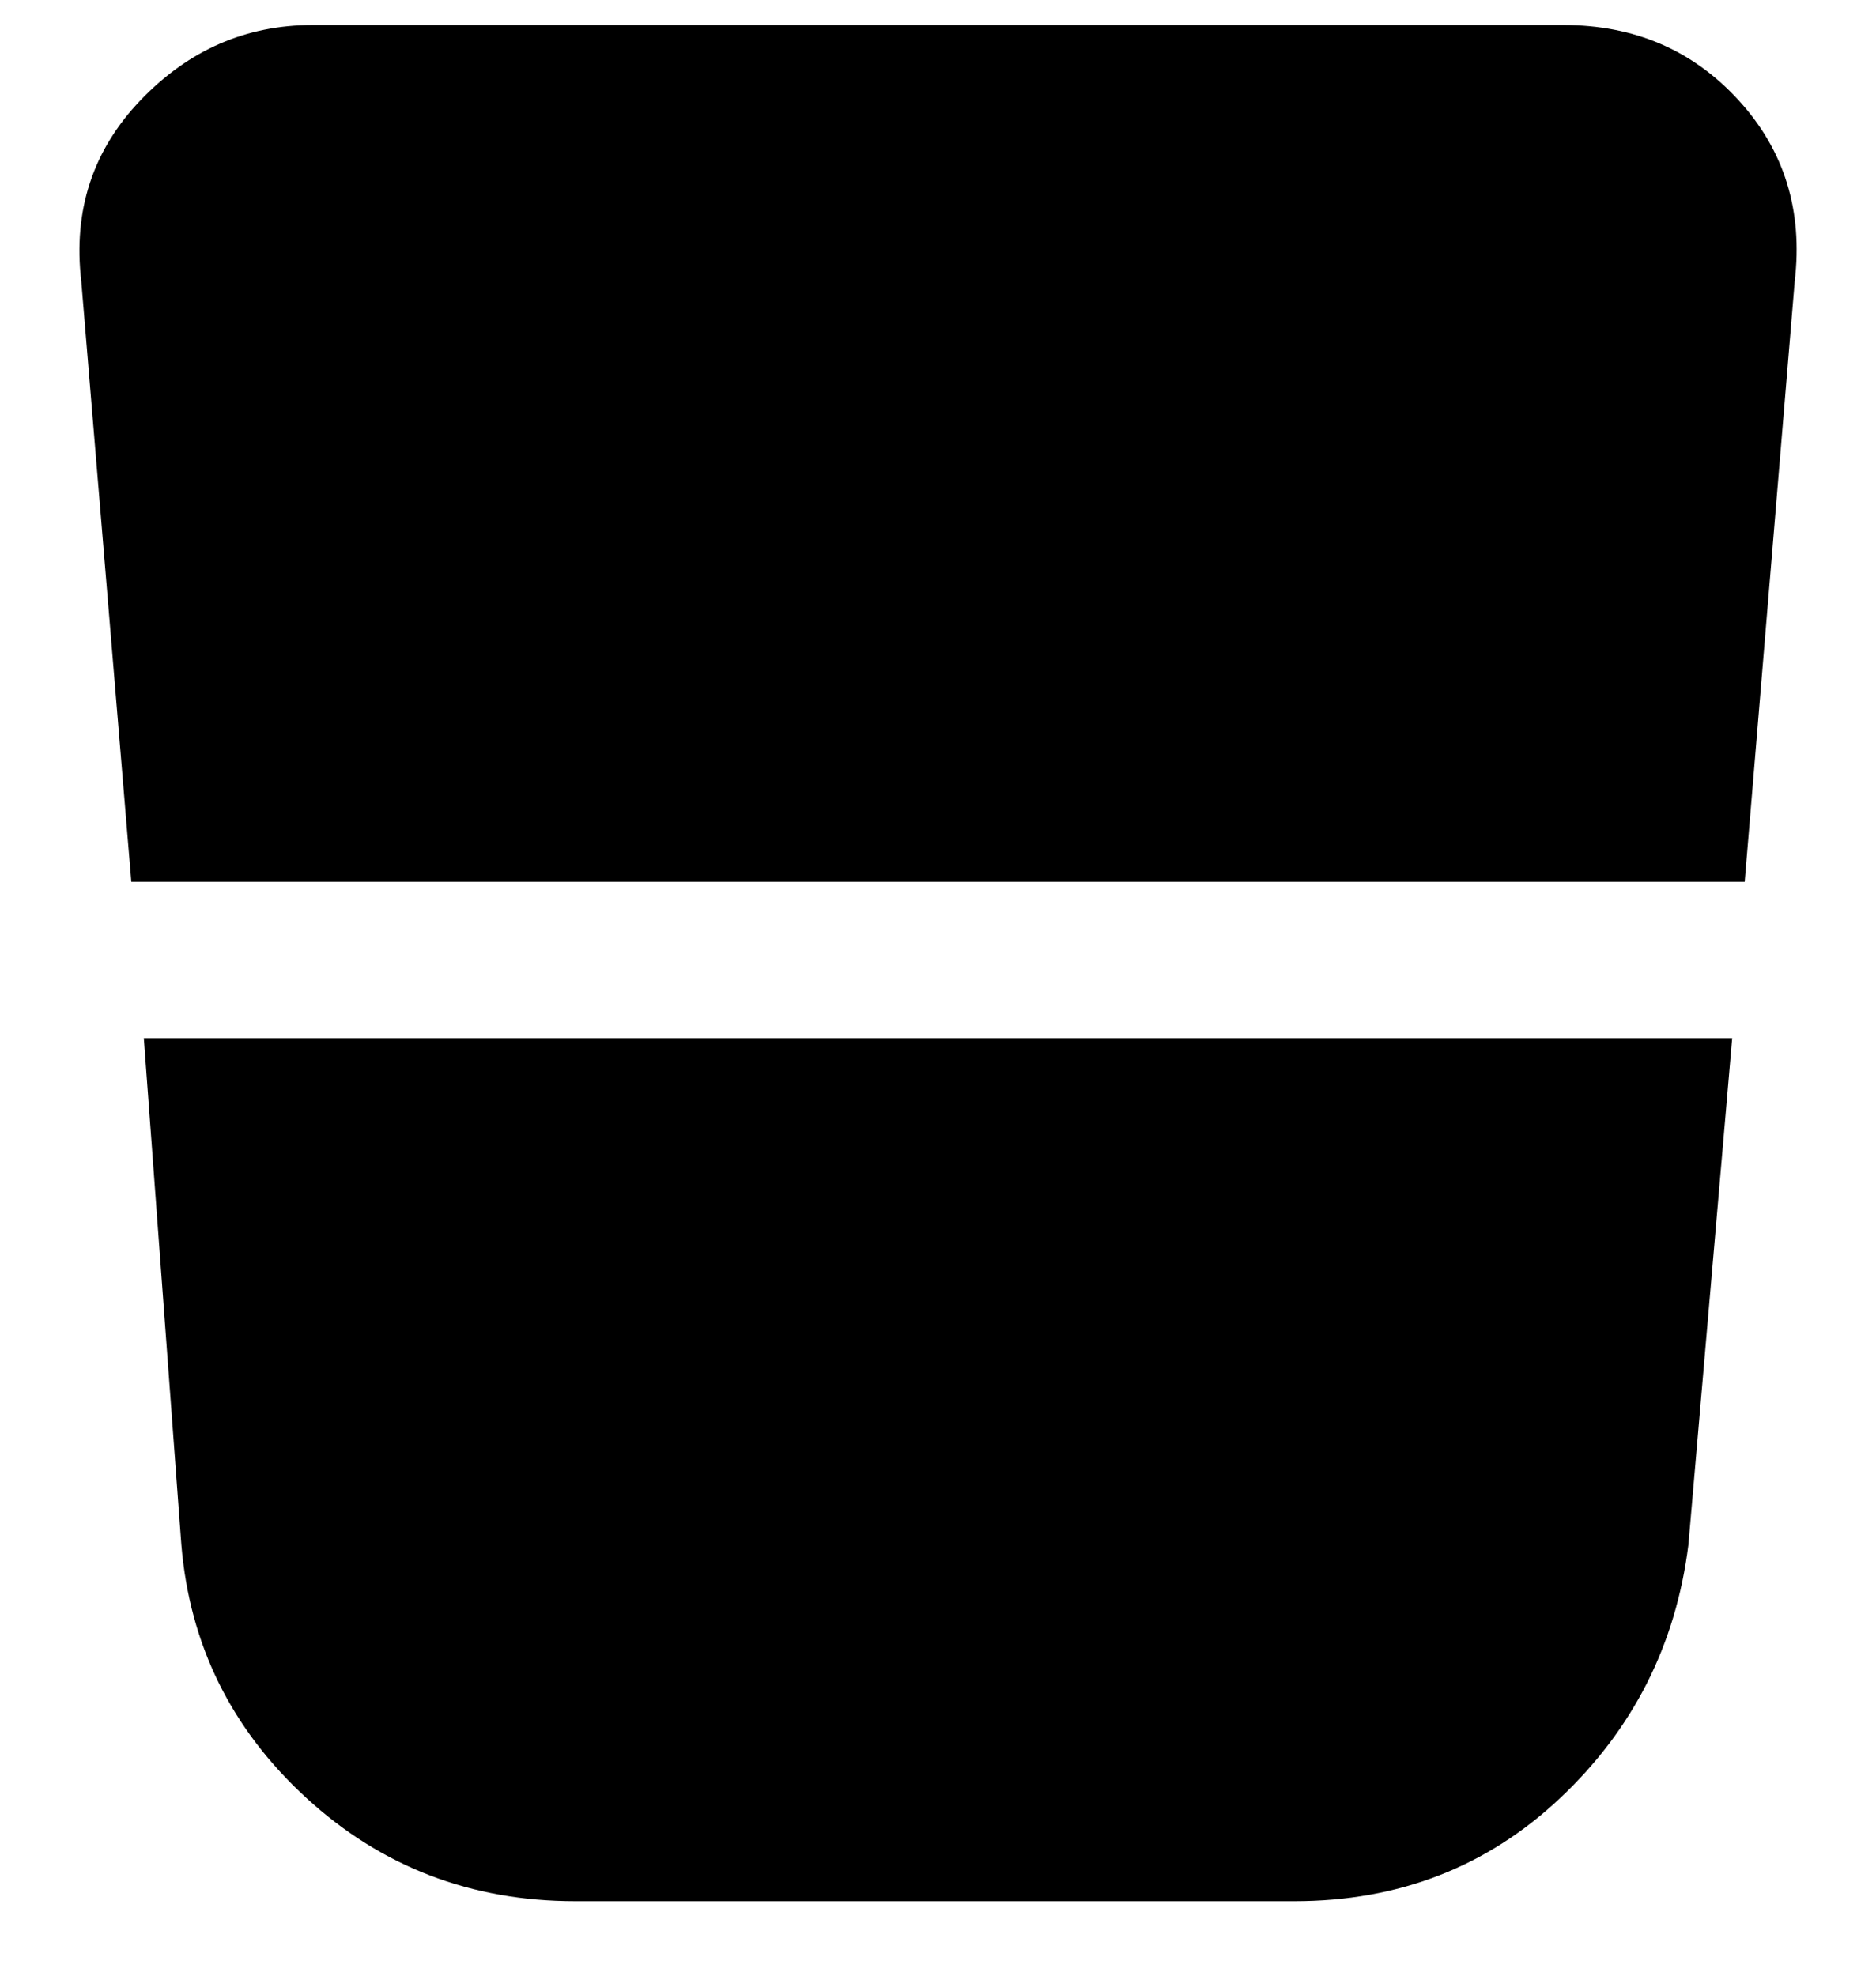 <svg viewBox="0 0 300 316" xmlns="http://www.w3.org/2000/svg"><path d="M13 45q-2-17 9.5-29T50 4h200q17 0 28 12t9 29l-8 96H21l-8-96zm10 121l6 81q2 24 20 40.5T92 304h115q25 0 42.5-16.5T270 247l7-81H23z"/></svg>